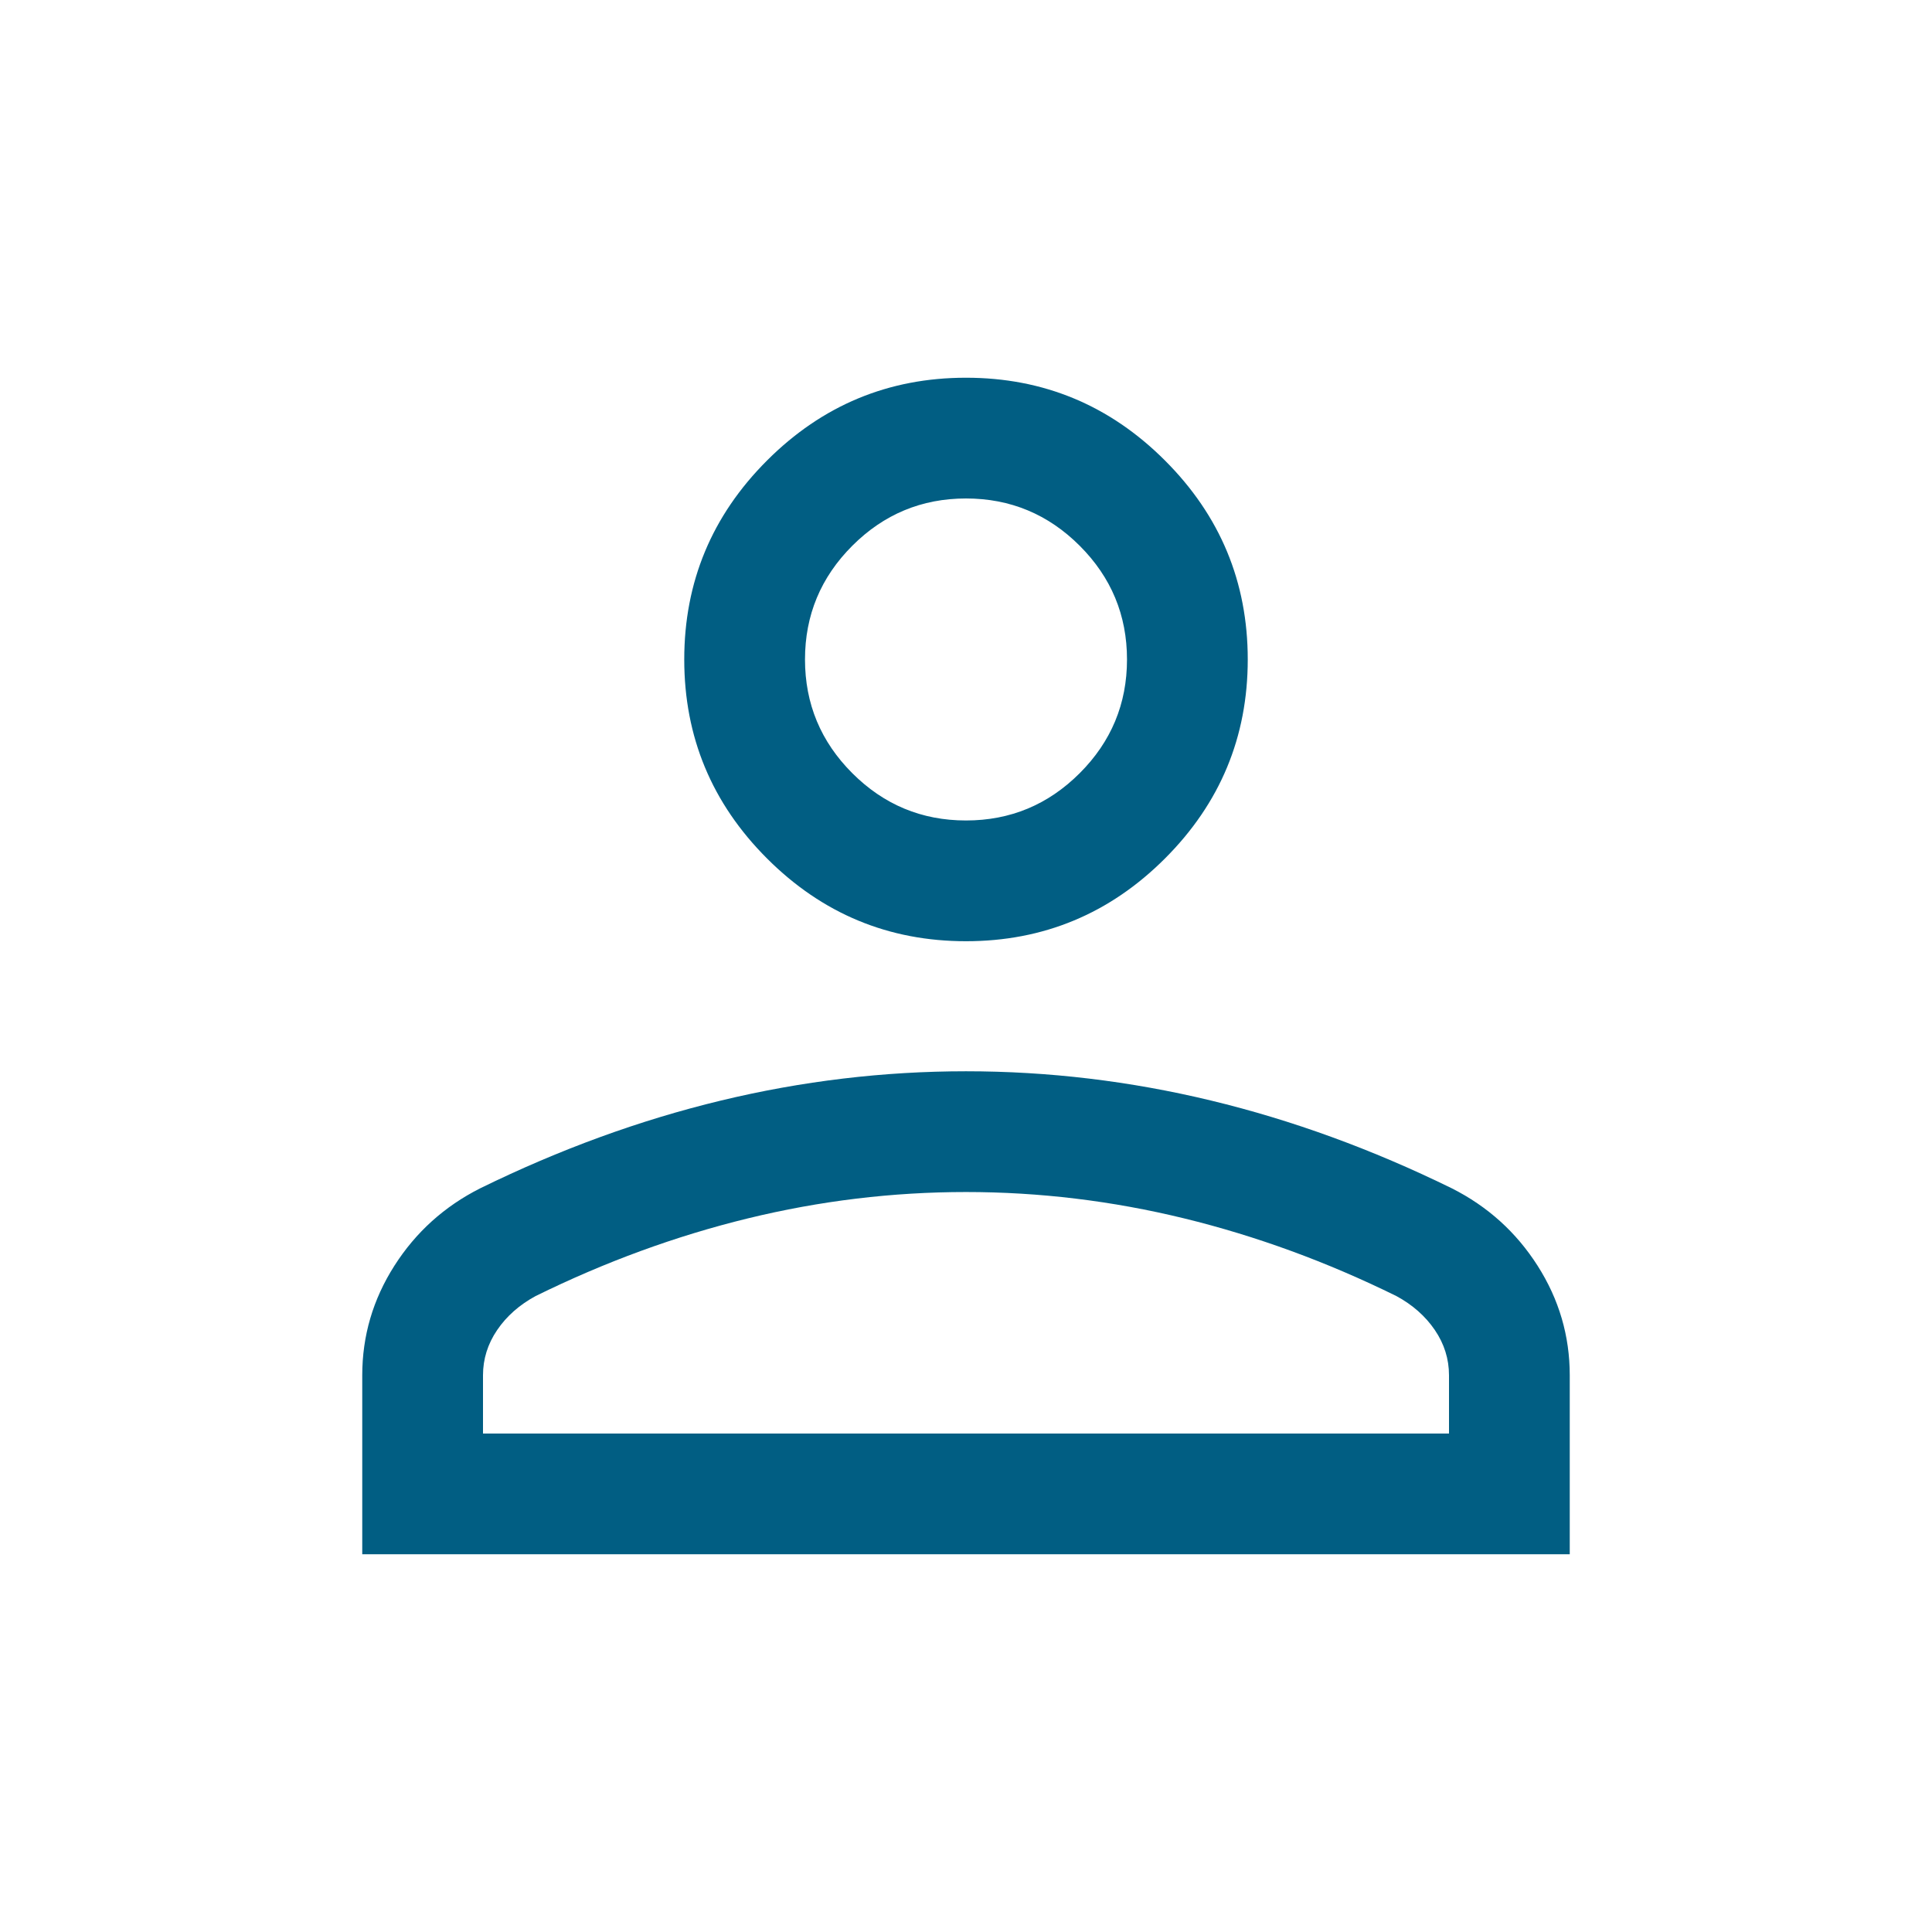 <svg xmlns="http://www.w3.org/2000/svg" height="24px" viewBox="0 -960 960 960" width="24px" fill="#015E83"><path d="M480-492.31q-57.75 0-98.87-41.12Q340-574.56 340-632.31q0-57.75 41.13-98.87 41.12-41.13 98.87-41.13 57.75 0 98.87 41.13Q620-690.06 620-632.31q0 57.75-41.13 98.88-41.12 41.12-98.87 41.12ZM180-187.69v-88.93q0-29.38 15.96-54.42 15.96-25.04 42.66-38.5 59.3-29.07 119.65-43.61 60.35-14.54 121.73-14.54t121.73 14.54q60.35 14.54 119.65 43.61 26.7 13.46 42.66 38.5Q780-306 780-276.62v88.93H180Zm60-60h480v-28.93q0-12.15-7.04-22.5-7.04-10.34-19.11-16.88-51.7-25.46-105.42-38.58Q534.7-367.69 480-367.69q-54.7 0-108.43 13.11-53.72 13.12-105.42 38.58-12.07 6.54-19.11 16.88-7.04 10.35-7.04 22.5v28.93Zm240-304.62q33 0 56.5-23.5t23.5-56.5q0-33-23.5-56.5t-56.5-23.5q-33 0-56.5 23.5t-23.5 56.5q0 33 23.5 56.5t56.5 23.5Zm0-80Zm0 384.62Z"/></svg>
